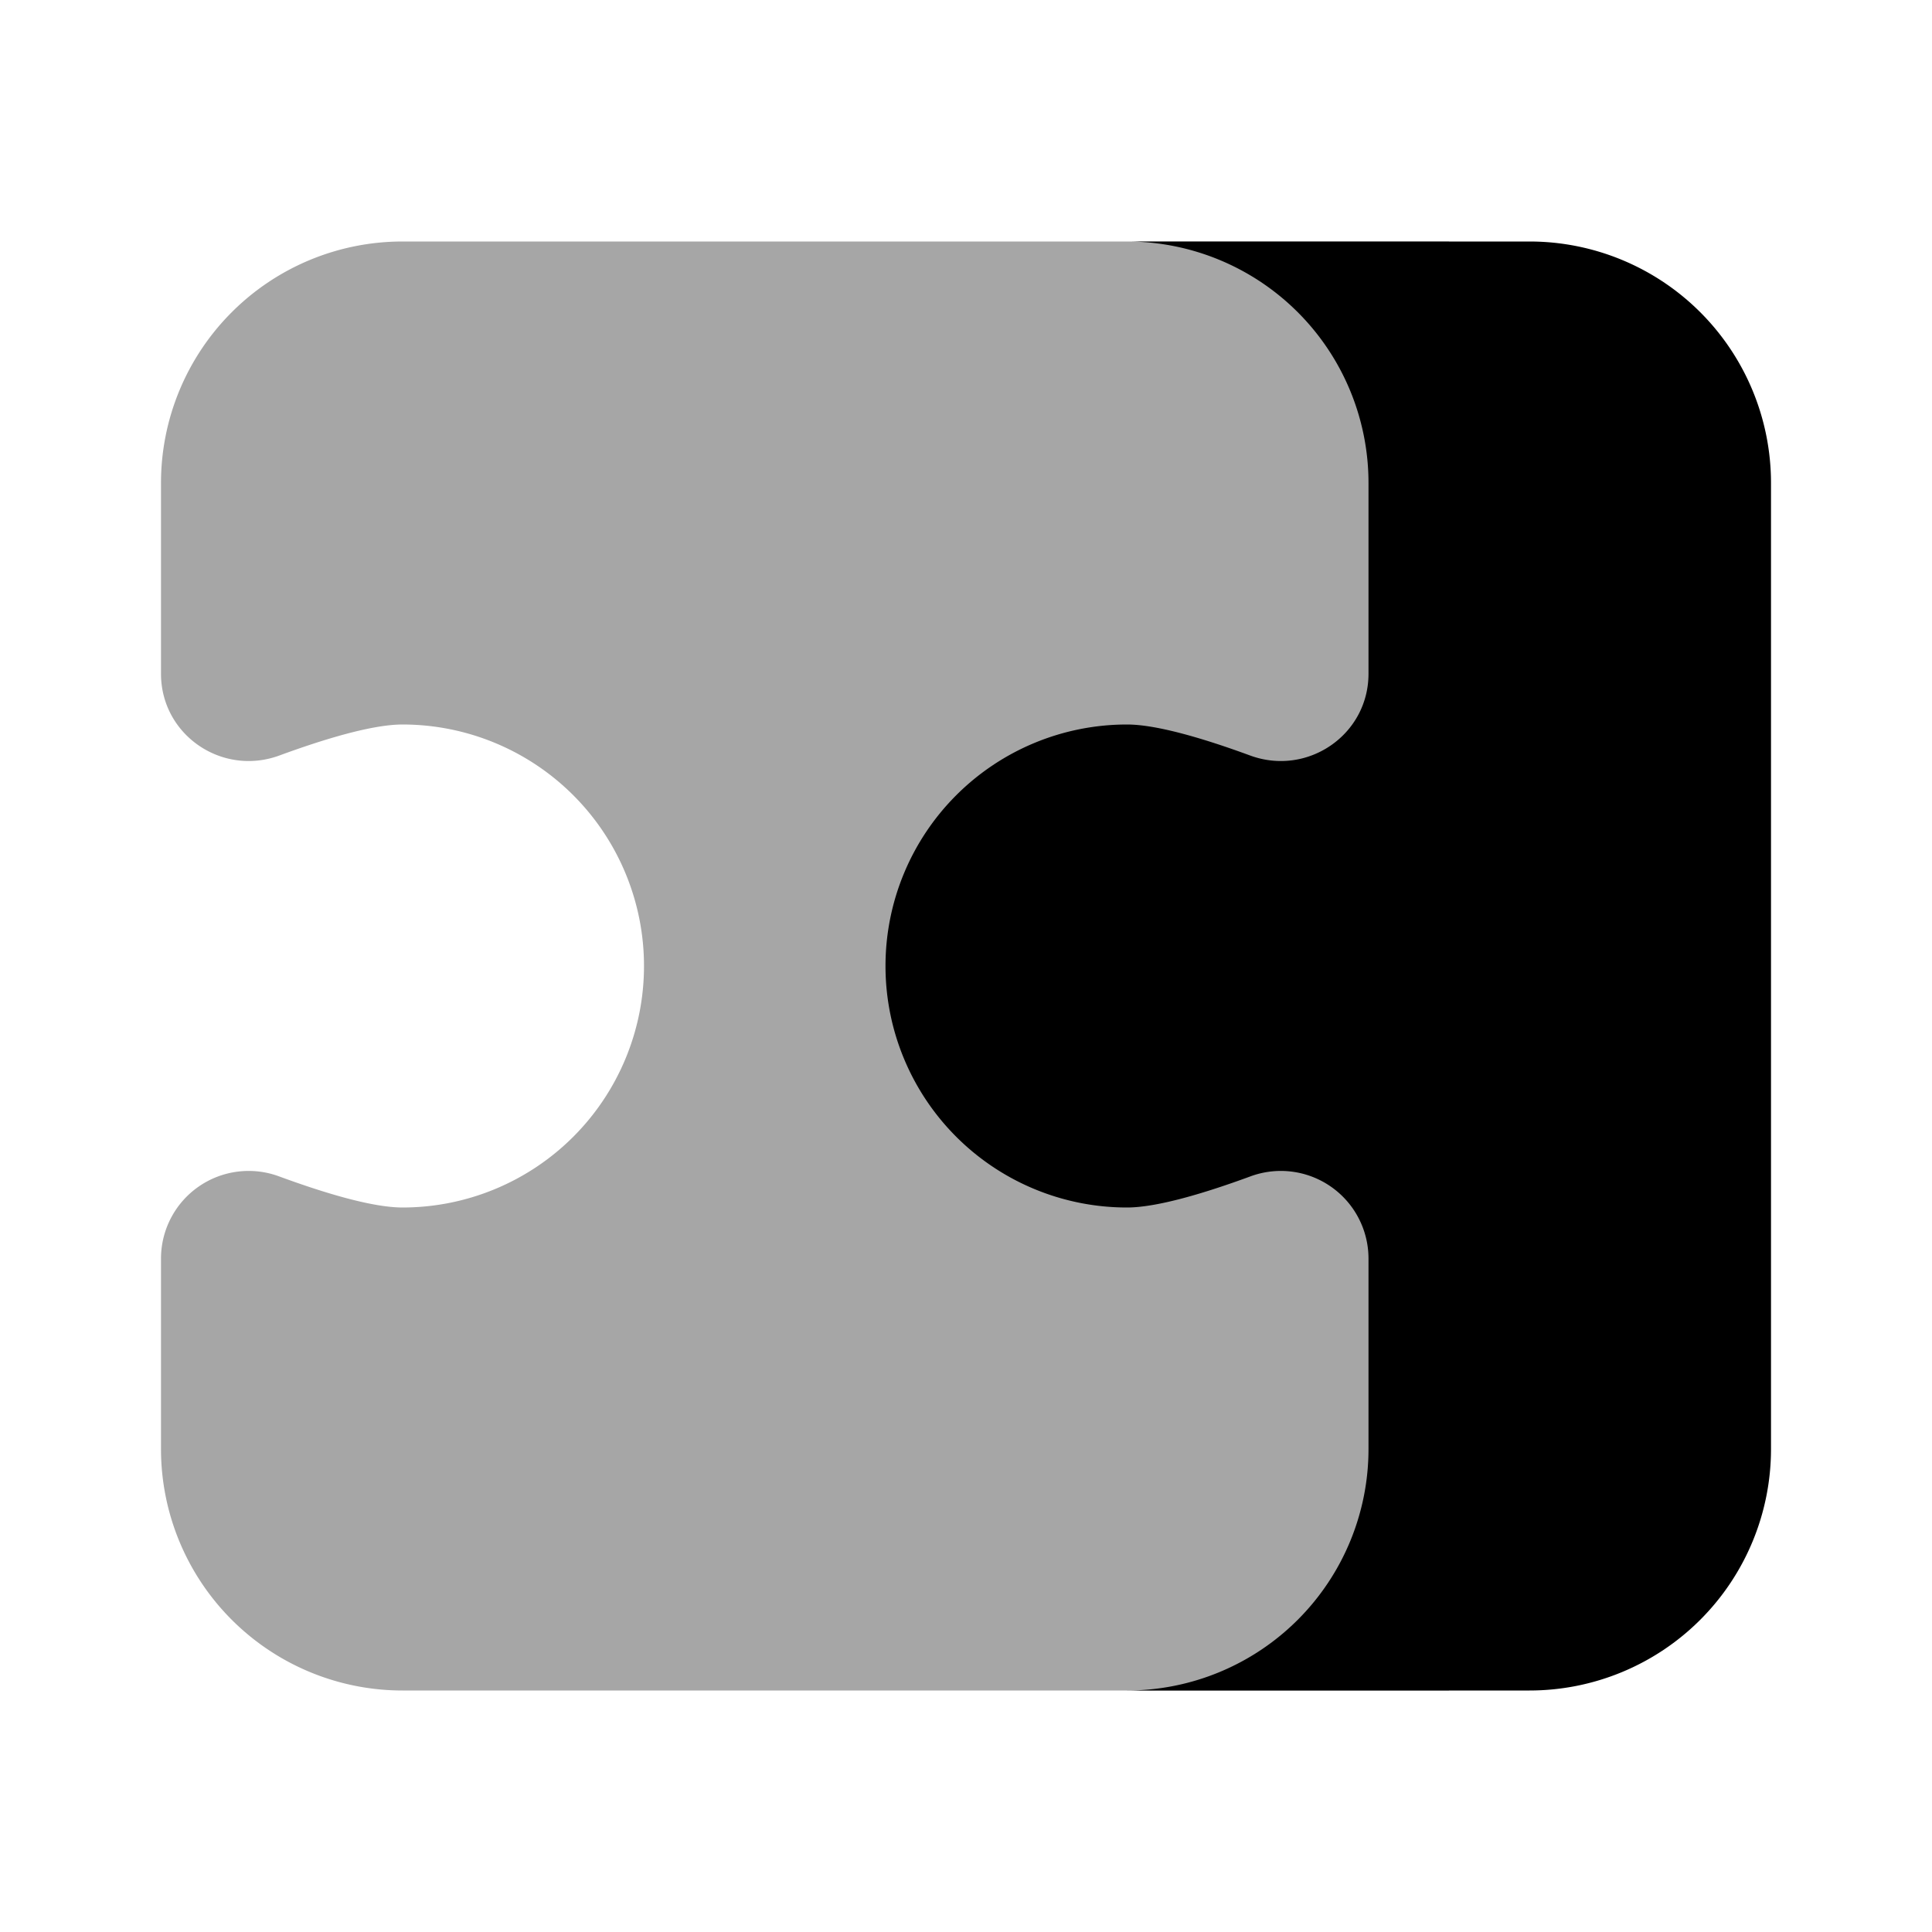 ﻿<svg xmlns="http://www.w3.org/2000/svg" viewBox="0 0 24 24" width="192" height="192">
  <path
    d="M19 3h-5a3 3 0 013 3v2.369c0 .76-.758 1.278-1.471 1.016C14.968 9.179 14.374 9 14 9a3 3 0 100 6c.374 0 .968-.179 1.529-.385A1.089 1.089 0 0117 15.631V18a3 3 0 01-3 3h5a3 3 0 003-3V6a3 3 0 00-3-3z"
    fill="currentColor" />
  <path
    d="M5 3a3 3 0 00-3 3v2.369c0 .76.758 1.278 1.471 1.016C4.032 9.179 4.626 9 5 9a3 3 0 110 6c-.374 0-.968-.179-1.529-.385A1.089 1.089 0 002 15.631V18a3 3 0 003 3h13V3H5z"
    opacity=".35" fill="currentColor" />
</svg>